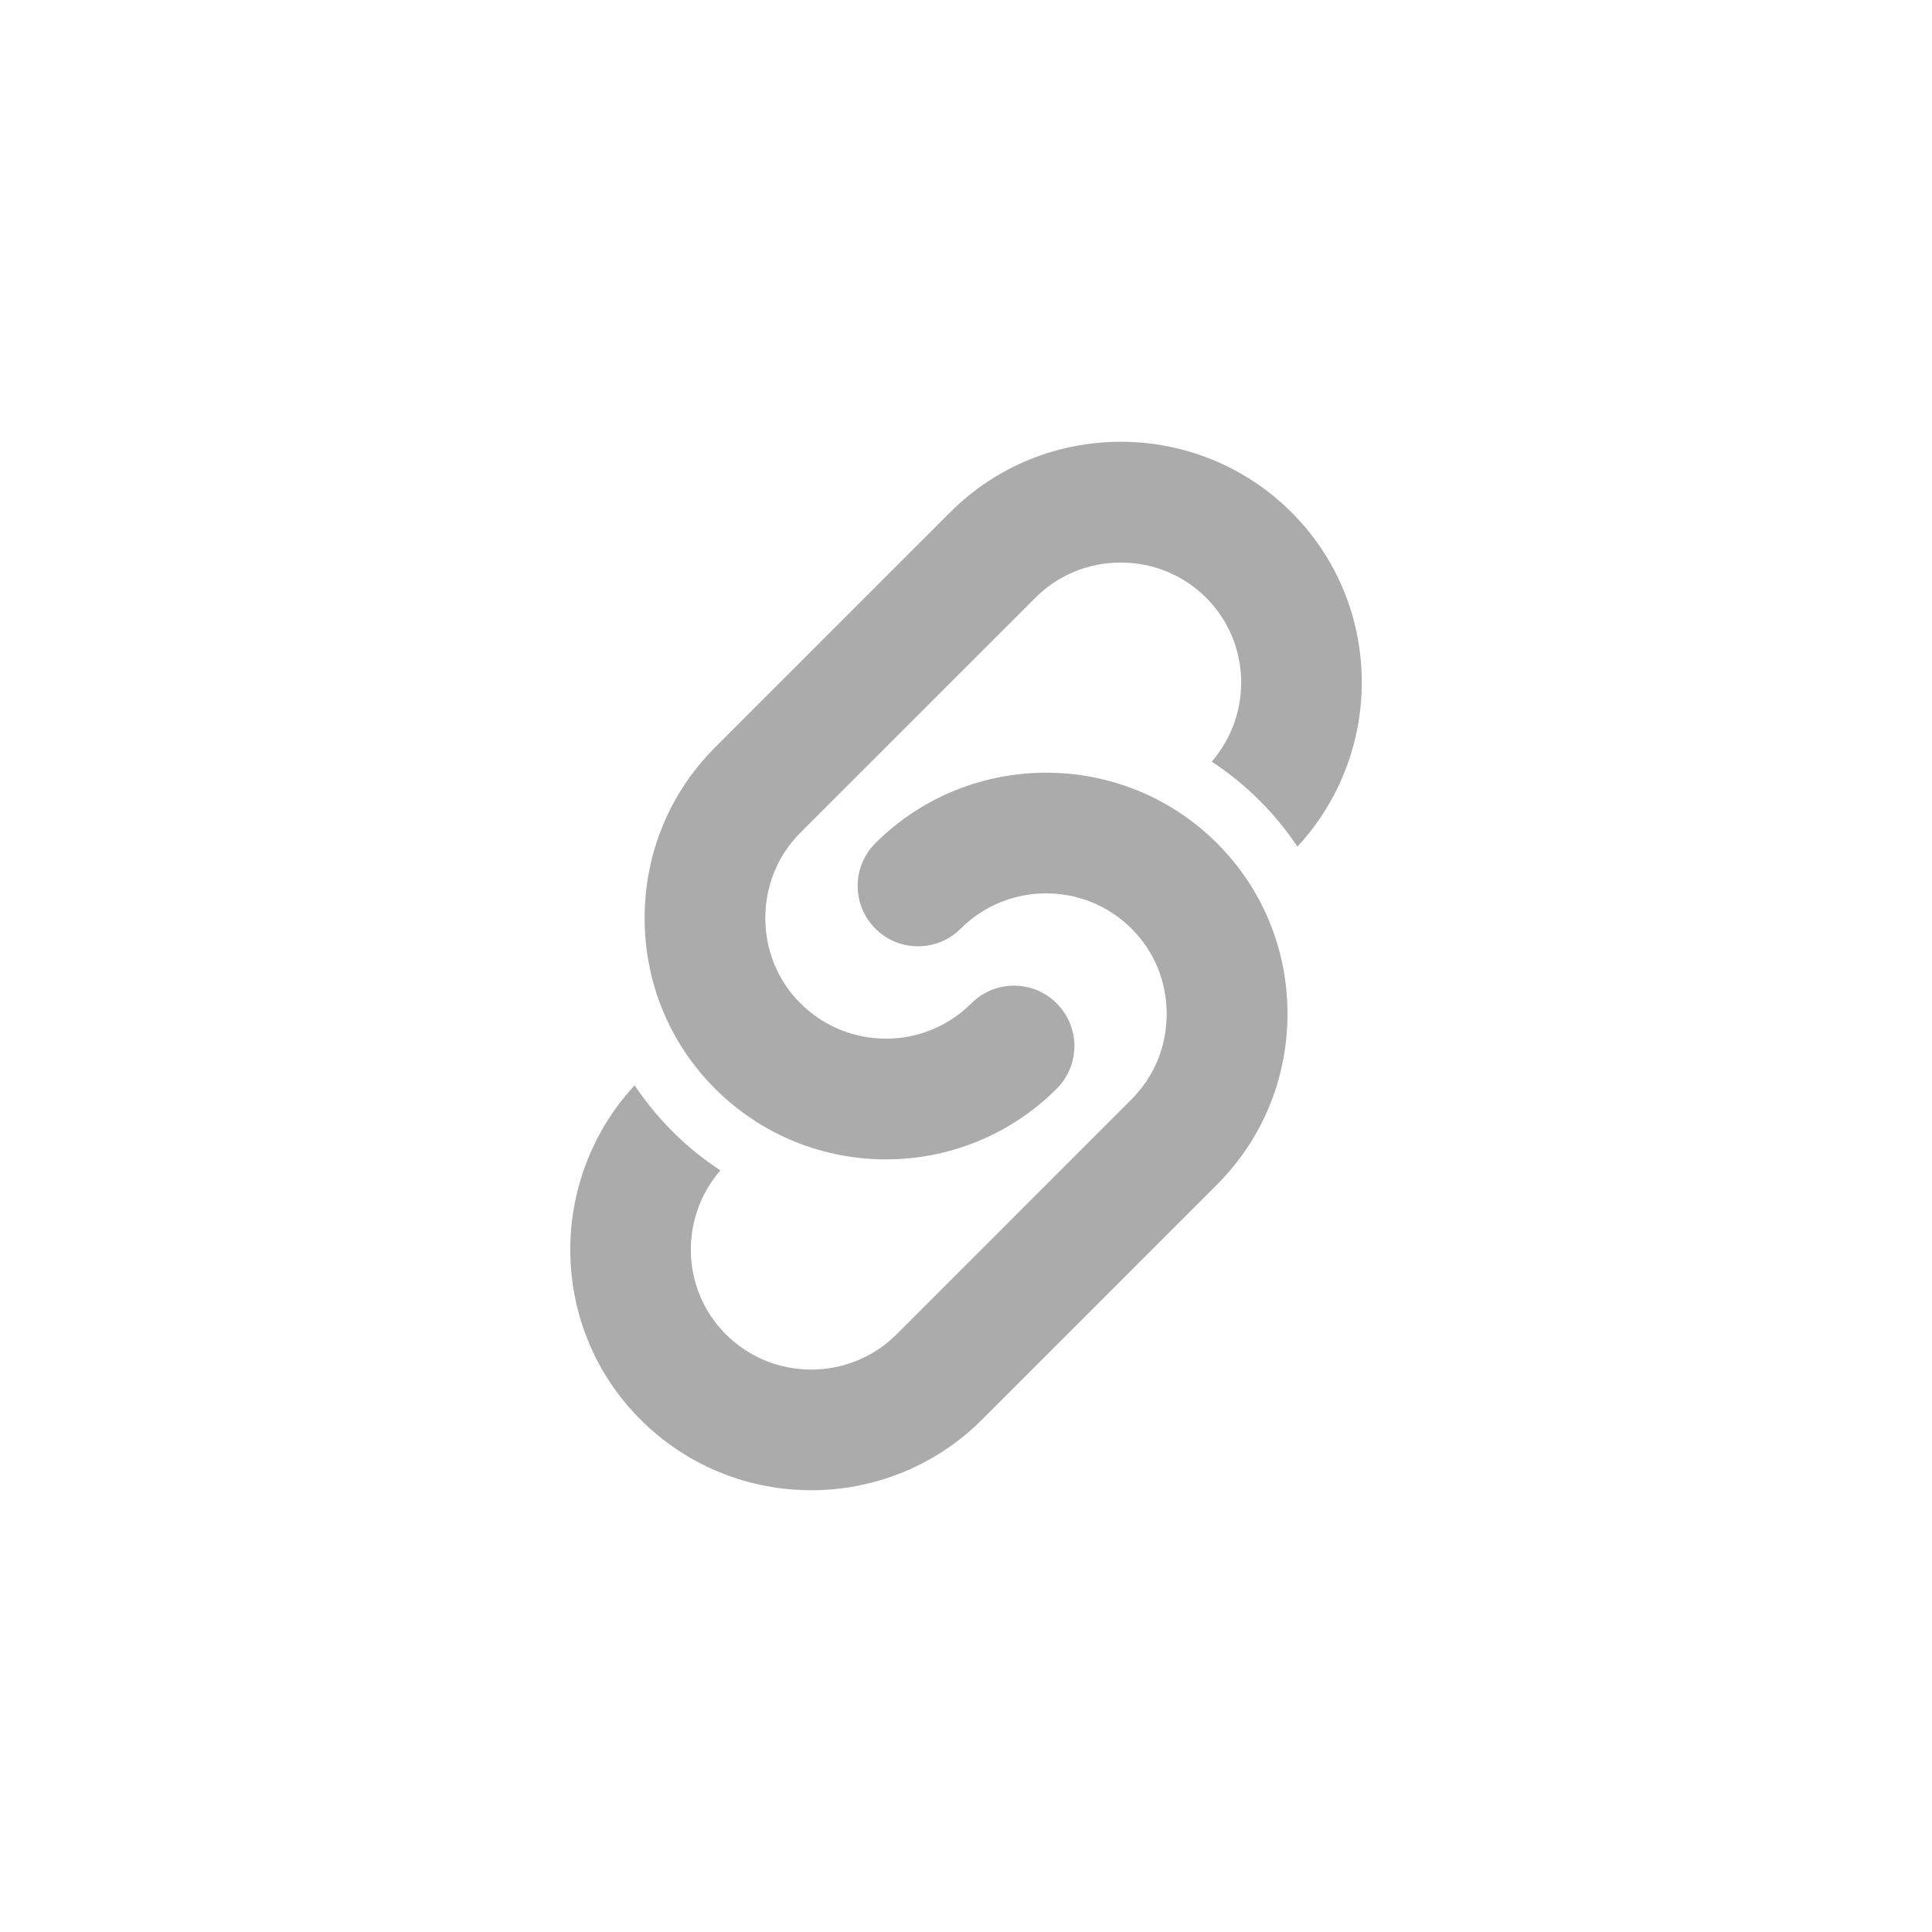 <svg width="32" height="32" viewBox="0 0 32 32" fill="none" xmlns="http://www.w3.org/2000/svg">
<g opacity="0.33">
<path d="M21.393 8.487C19.832 6.927 17.295 6.927 15.737 8.486L11.846 12.377C11.092 13.13 10.677 14.135 10.677 15.206C10.677 16.277 11.092 17.281 11.845 18.033C12.625 18.813 13.65 19.203 14.674 19.203C15.698 19.203 16.723 18.812 17.502 18.033C17.893 17.642 17.893 17.01 17.502 16.619C17.111 16.228 16.479 16.228 16.088 16.619C15.309 17.398 14.04 17.399 13.258 16.618C12.883 16.244 12.676 15.743 12.676 15.206C12.676 14.669 12.883 14.166 13.259 13.79L13.791 13.258C13.792 13.257 13.793 13.257 13.793 13.256L17.15 9.9C17.525 9.525 18.027 9.318 18.563 9.318C19.1 9.318 19.602 9.525 19.978 9.901C20.722 10.646 20.748 11.831 20.07 12.615C20.35 12.799 20.616 13.013 20.862 13.259C21.098 13.495 21.308 13.751 21.489 14.023C22.939 12.458 22.914 10.01 21.393 8.487ZM14.499 13.966C14.108 14.356 14.108 14.989 14.498 15.38C14.888 15.771 15.521 15.772 15.912 15.381C16.694 14.602 17.962 14.602 18.742 15.381C19.117 15.756 19.324 16.257 19.324 16.794C19.324 17.331 19.117 17.833 18.741 18.209L14.851 22.1C14.072 22.879 12.802 22.88 12.022 22.1C11.278 21.356 11.253 20.17 11.931 19.385C11.651 19.201 11.385 18.988 11.139 18.741C10.903 18.505 10.693 18.249 10.512 17.976C9.062 19.543 9.087 21.991 10.609 23.513C11.389 24.292 12.413 24.683 13.437 24.683C14.461 24.683 15.486 24.292 16.266 23.513L20.156 19.622C20.909 18.869 21.324 17.864 21.325 16.794C21.325 15.723 20.91 14.718 20.157 13.966C18.597 12.409 16.06 12.409 14.499 13.966Z" fill="black"/>
</g>
</svg>
